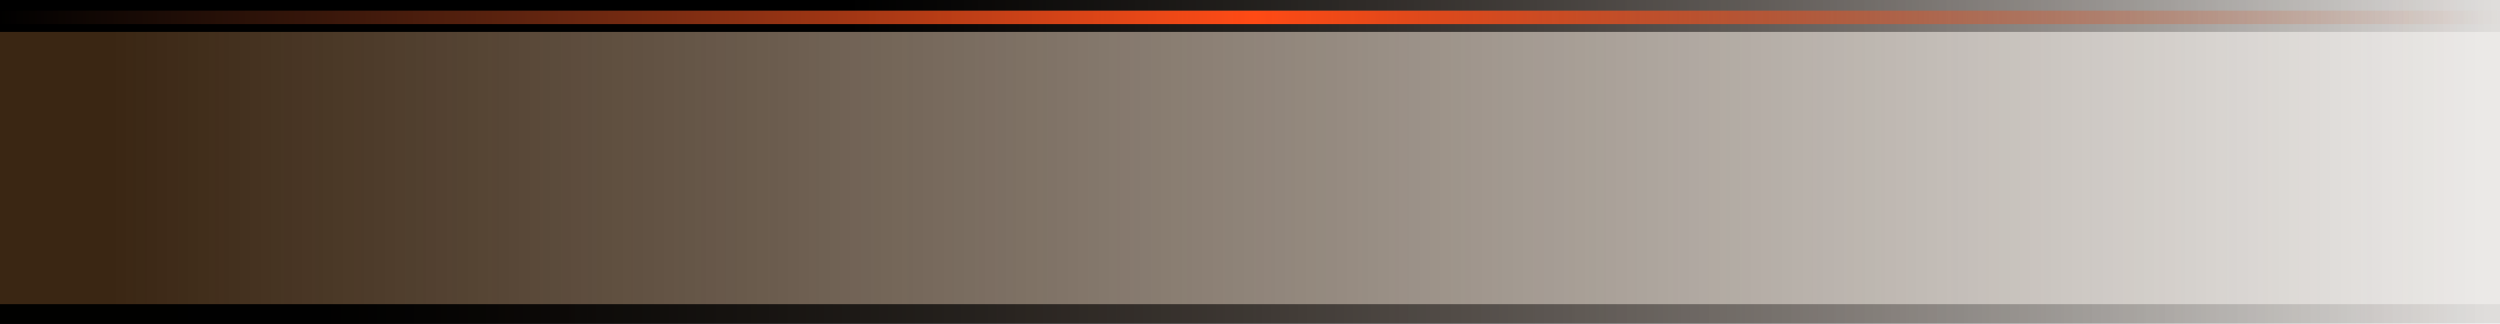 <?xml version="1.0" encoding="UTF-8" standalone="no"?>
<svg xmlns:xlink="http://www.w3.org/1999/xlink" height="22.85px" width="176.3px" xmlns="http://www.w3.org/2000/svg">
  <g transform="matrix(1.0, 0.0, 0.0, 1.0, 0.0, 0.0)">
    <path d="M176.3 22.8 L0.0 22.8 0.0 0.0 176.3 0.0 176.3 22.8" fill="url(#gradient0)" fill-rule="evenodd" stroke="none"/>
    <path d="M176.3 2.25 L0.0 2.25 0.0 0.0 176.3 0.0 176.3 2.25" fill="url(#gradient1)" fill-rule="evenodd" stroke="none"/>
    <path d="M176.3 22.85 L0.0 22.85 0.0 21.45 176.3 21.45 176.3 22.85" fill="url(#gradient2)" fill-rule="evenodd" stroke="none"/>
    <path d="M176.3 1.7 L0.0 1.7 0.0 0.75 176.3 0.75 176.3 1.7" fill="url(#gradient3)" fill-rule="evenodd" stroke="none"/>
  </g>
  <defs>
    <linearGradient gradientTransform="matrix(0.102, 0.0, 0.0, 0.014, 91.35, 11.95)" gradientUnits="userSpaceOnUse" id="gradient0" spreadMethod="pad" x1="-819.2" x2="819.2">
      <stop offset="0.0" stop-color="#3a2613"/>
      <stop offset="1.0" stop-color="#3a2613" stop-opacity="0.102"/>
    </linearGradient>
    <linearGradient gradientTransform="matrix(0.071, 0.0, 0.0, 0.001, 117.75, 0.65)" gradientUnits="userSpaceOnUse" id="gradient1" spreadMethod="pad" x1="-819.2" x2="819.2">
      <stop offset="0.0" stop-color="#000000"/>
      <stop offset="1.0" stop-color="#070505" stop-opacity="0.051"/>
    </linearGradient>
    <linearGradient gradientTransform="matrix(0.093, 0.0, 0.0, 5.0E-4, 99.3, 22.7)" gradientUnits="userSpaceOnUse" id="gradient2" spreadMethod="pad" x1="-819.2" x2="819.2">
      <stop offset="0.0" stop-color="#000000" stop-opacity="0.98"/>
      <stop offset="1.0" stop-color="#070505" stop-opacity="0.051"/>
    </linearGradient>
    <linearGradient gradientTransform="matrix(0.108, 0.0, 0.0, 6.0E-4, 88.15, 1.25)" gradientUnits="userSpaceOnUse" id="gradient3" spreadMethod="pad" x1="-819.2" x2="819.2">
      <stop offset="0.0" stop-color="#cd5c2e" stop-opacity="0.0"/>
      <stop offset="0.502" stop-color="#ff4a15"/>
      <stop offset="1.0" stop-color="#d15d2e" stop-opacity="0.0"/>
    </linearGradient>
  </defs>
</svg>
